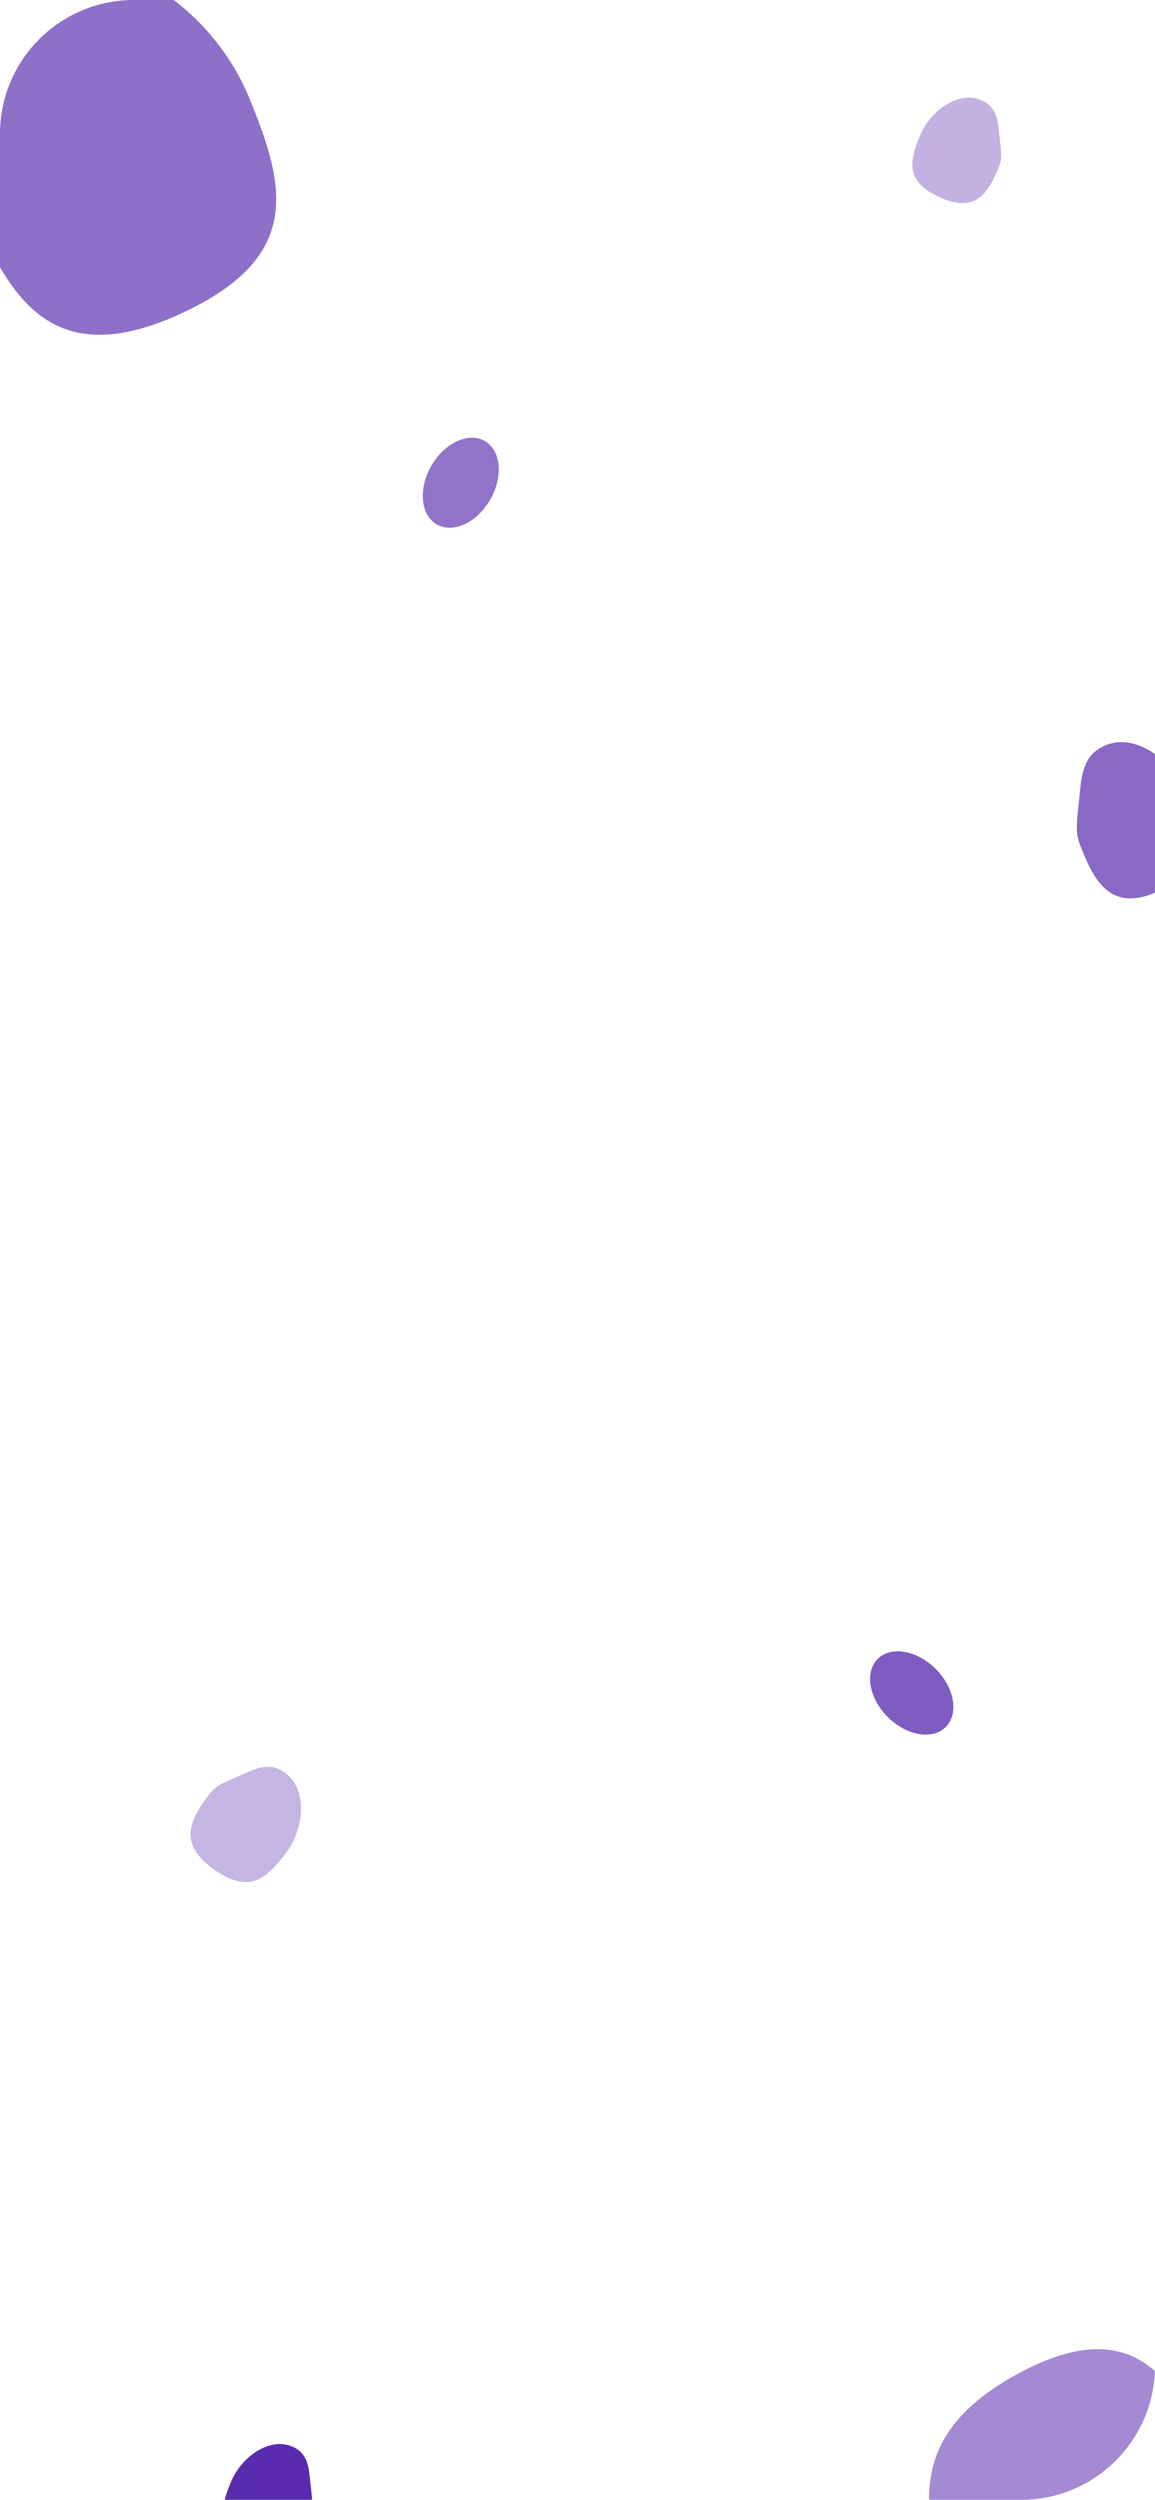 <svg width="414" height="896" viewBox="0 0 414 896" fill="none" xmlns="http://www.w3.org/2000/svg">
<g clip-path="url(#clip0_247_36)">
<path fill-rule="evenodd" clip-rule="evenodd" d="M90.062 911.814C77.212 906.053 78.987 898.784 82.774 889.609C86.562 880.434 96.571 873.669 104.382 876.758C109.236 878.678 110.5 882.156 111.063 888.077C111.626 893.997 112.497 897.323 111.063 900.795C107.276 909.97 102.911 917.575 90.062 911.814Z" fill="#592BAE"/>
<path opacity="0.36" fill-rule="evenodd" clip-rule="evenodd" d="M337.062 70.814C324.211 65.053 325.987 57.784 329.774 48.609C333.562 39.434 343.571 32.669 351.382 35.758C356.236 37.678 357.5 41.156 358.063 47.077C358.626 52.997 359.497 56.323 358.063 59.795C354.276 68.97 349.911 76.575 337.062 70.814Z" fill="#592BAE"/>
<path opacity="0.77" d="M338.995 618.995C343.749 614.241 342.144 604.928 335.409 598.194C328.675 591.459 319.362 589.854 314.608 594.608C309.854 599.362 311.459 608.675 318.194 615.41C324.928 622.144 334.241 623.749 338.995 618.995Z" fill="#592BAE"/>
<path opacity="0.66" d="M156.542 187.955C162.365 191.316 170.945 187.355 175.707 179.107C180.469 170.86 179.609 161.448 173.787 158.087C167.964 154.725 159.384 158.686 154.622 166.934C149.86 175.182 150.72 184.593 156.542 187.955Z" fill="#592BAE"/>
<path opacity="0.67" fill-rule="evenodd" clip-rule="evenodd" d="M63.61 112.961C108.807 92.698 102.562 67.132 89.242 34.864C75.923 2.596 40.72 -21.199 13.248 -10.335C-3.826 -3.582 -8.27 8.651 -10.251 29.474C-12.232 50.297 -15.294 61.994 -10.251 74.206C3.069 106.474 18.422 133.223 63.61 112.961Z" fill="#592BAE"/>
<path opacity="0.35" fill-rule="evenodd" clip-rule="evenodd" d="M76.368 669.8C89.347 679.204 95.479 673.328 102.338 664.388C109.198 655.449 110.148 641.74 102.665 635.79C98.014 632.091 93.877 632.819 87.738 635.623C81.6 638.426 77.836 639.454 75.24 642.838C68.38 651.778 63.392 660.398 76.368 669.8Z" fill="#592BAE"/>
<path opacity="0.71" fill-rule="evenodd" clip-rule="evenodd" d="M416.097 319.036C433.853 310.504 431.399 299.74 426.167 286.153C420.934 272.567 407.104 262.548 396.312 267.122C389.604 269.966 387.858 275.116 387.08 283.884C386.302 292.652 385.099 297.577 387.08 302.718C392.313 316.305 398.344 327.568 416.097 319.036Z" fill="#592BAE"/>
<path opacity="0.55" fill-rule="evenodd" clip-rule="evenodd" d="M366.81 849.78C323.63 872.176 329.597 900.433 342.322 936.098C355.047 971.763 388.678 998.062 414.923 986.054C431.236 978.59 435.481 965.07 437.373 942.055C439.266 919.04 442.192 906.112 437.373 892.615C424.649 856.95 409.981 827.385 366.81 849.78Z" fill="#592BAE"/>
</g>
<defs>
<clipPath id="clip0_247_36">
<rect width="414" height="896" rx="48" fill="white"/>
</clipPath>
</defs>
</svg>
